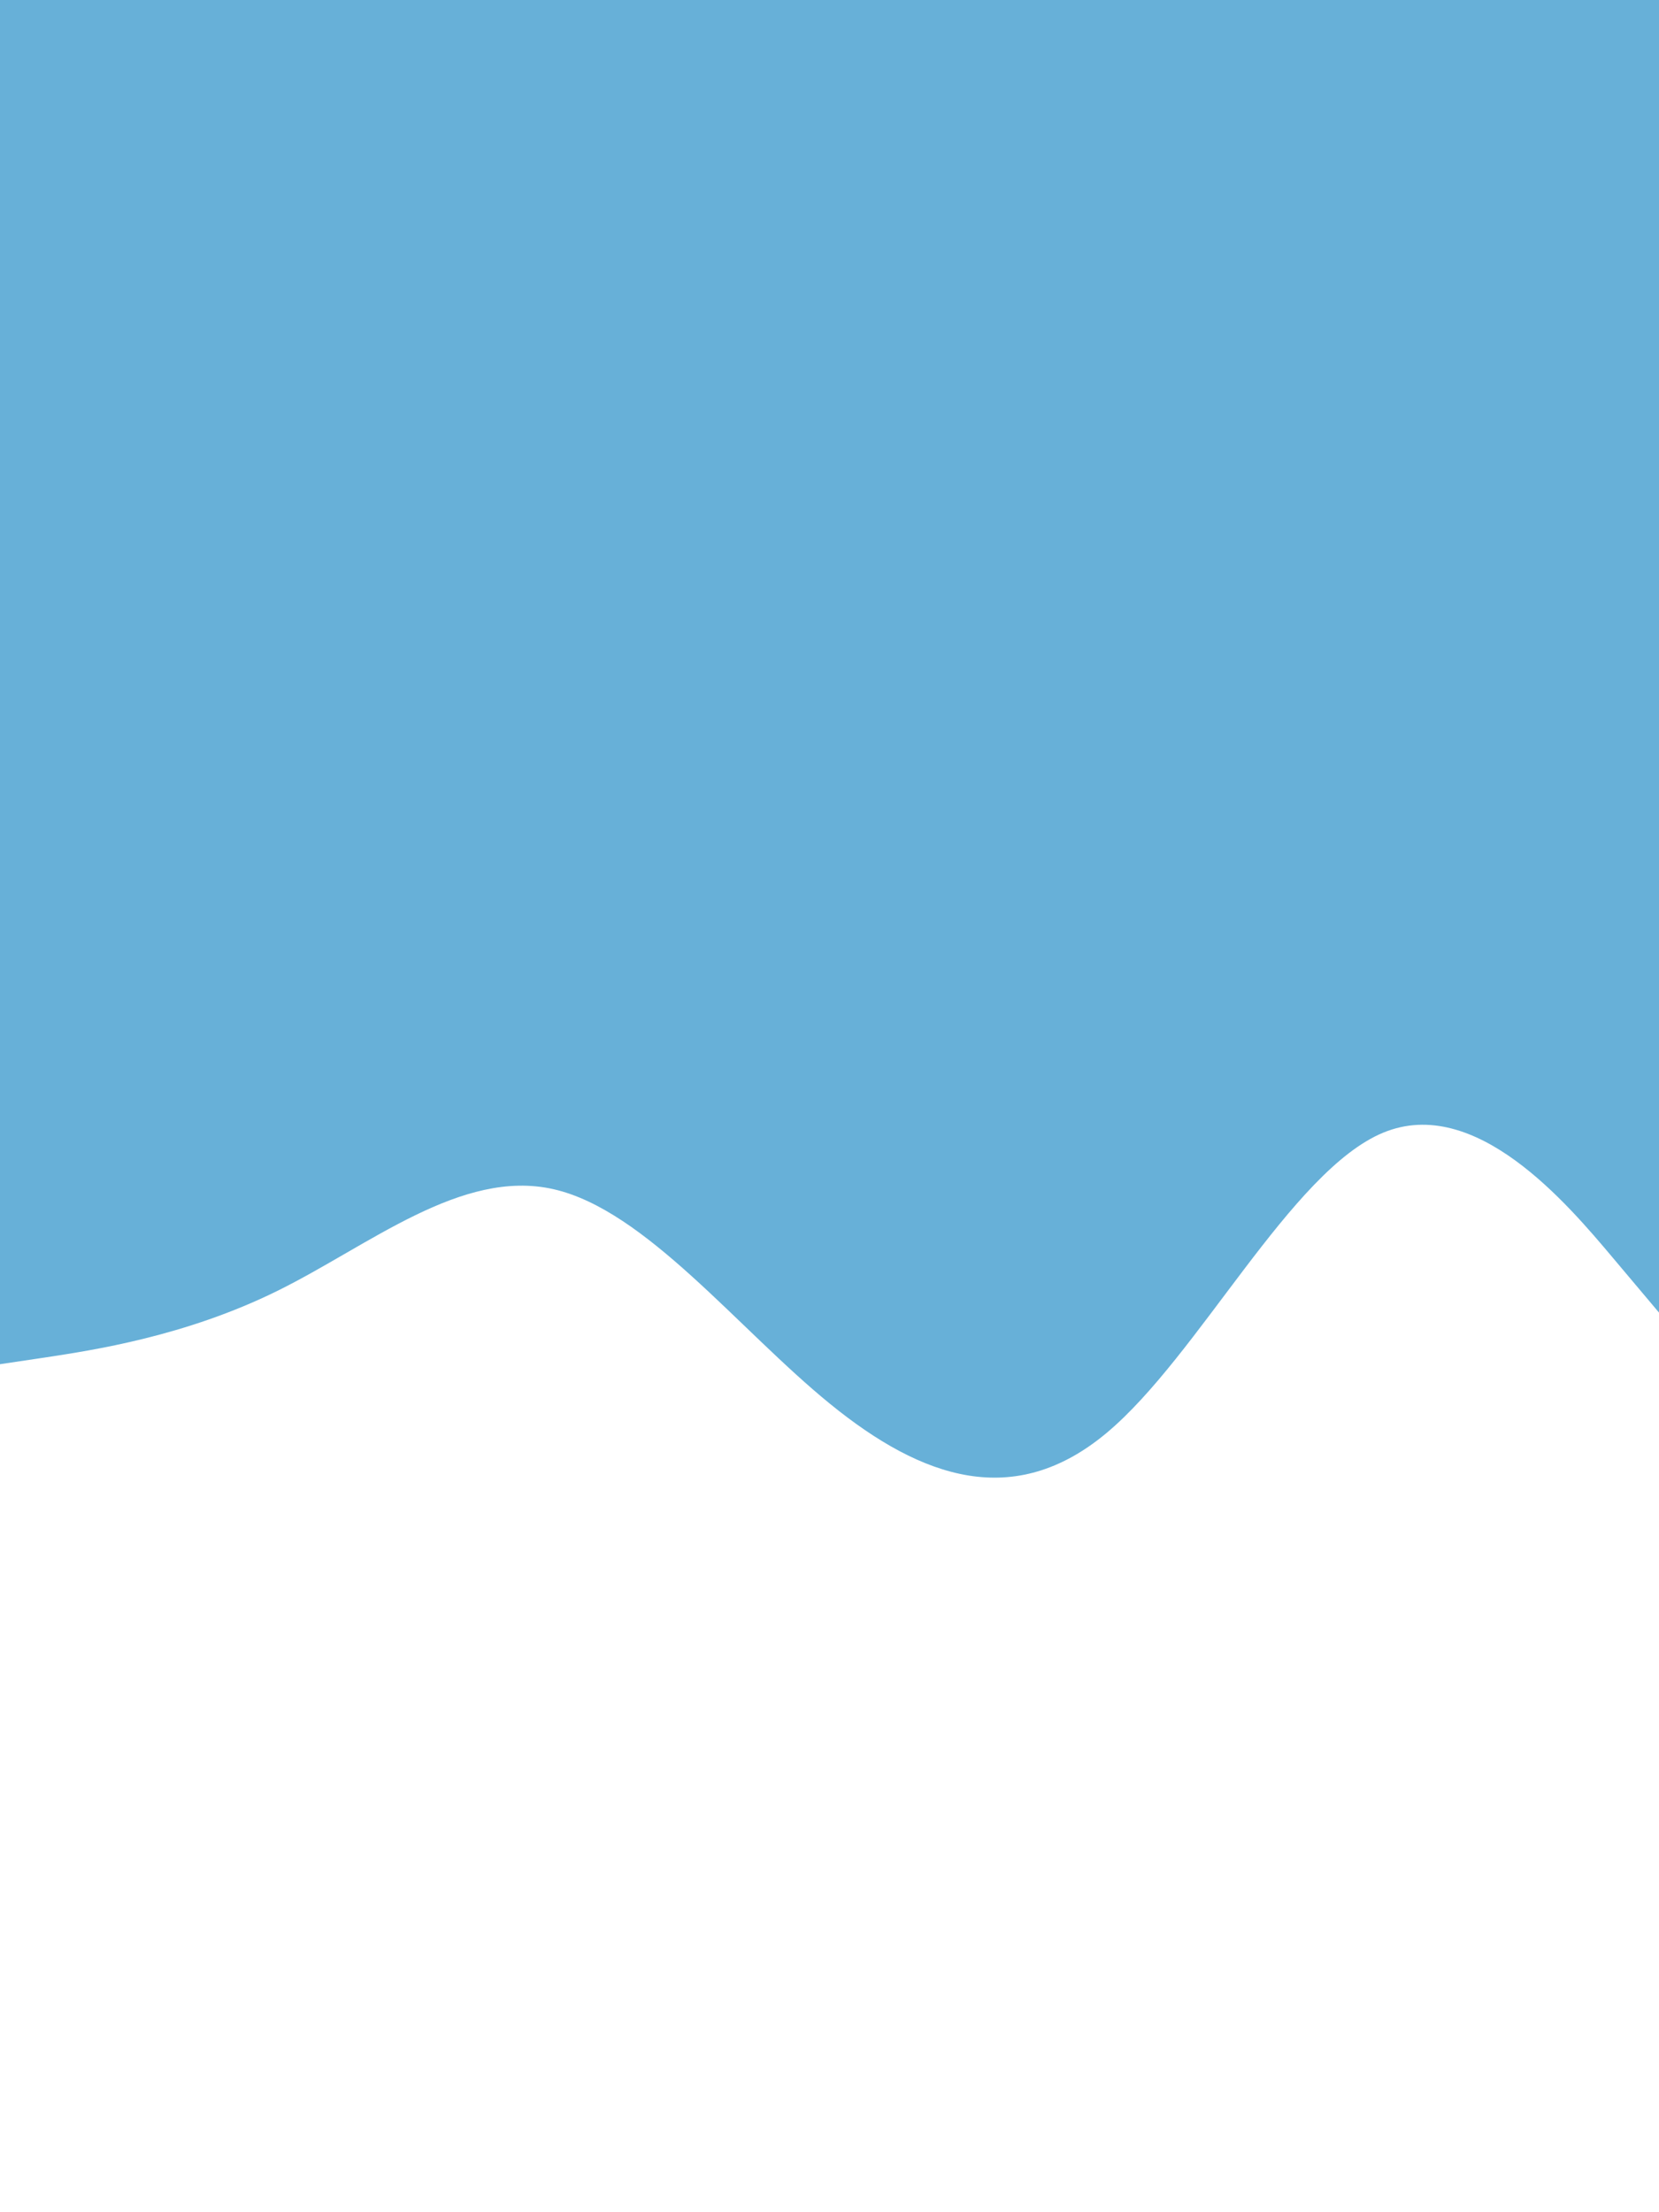 <svg id="visual" viewBox="0 0 675 900" width="675" height="900" xmlns="http://www.w3.org/2000/svg" xmlns:xlink="http://www.w3.org/1999/xlink" version="1.1"><rect x="0" y="0" width="675" height="900" fill="#ffffff"></rect><path d="M0 555L18.8 552.2C37.7 549.3 75.3 543.7 112.8 525.2C150.3 506.7 187.7 475.3 225.2 483.8C262.7 492.3 300.3 540.7 337.8 571.2C375.3 601.7 412.7 614.3 450.2 583C487.7 551.7 525.3 476.3 562.8 460.8C600.3 445.3 637.7 489.7 656.3 511.8L675 534L675 0L656.3 0C637.7 0 600.3 0 562.8 0C525.3 0 487.7 0 450.2 0C412.7 0 375.3 0 337.8 0C300.3 0 262.7 0 225.2 0C187.7 0 150.3 0 112.8 0C75.3 0 37.7 0 18.8 0L0 0Z" fill="#67b0d8" stroke-linecap="round" stroke-linejoin="miter"></path></svg>